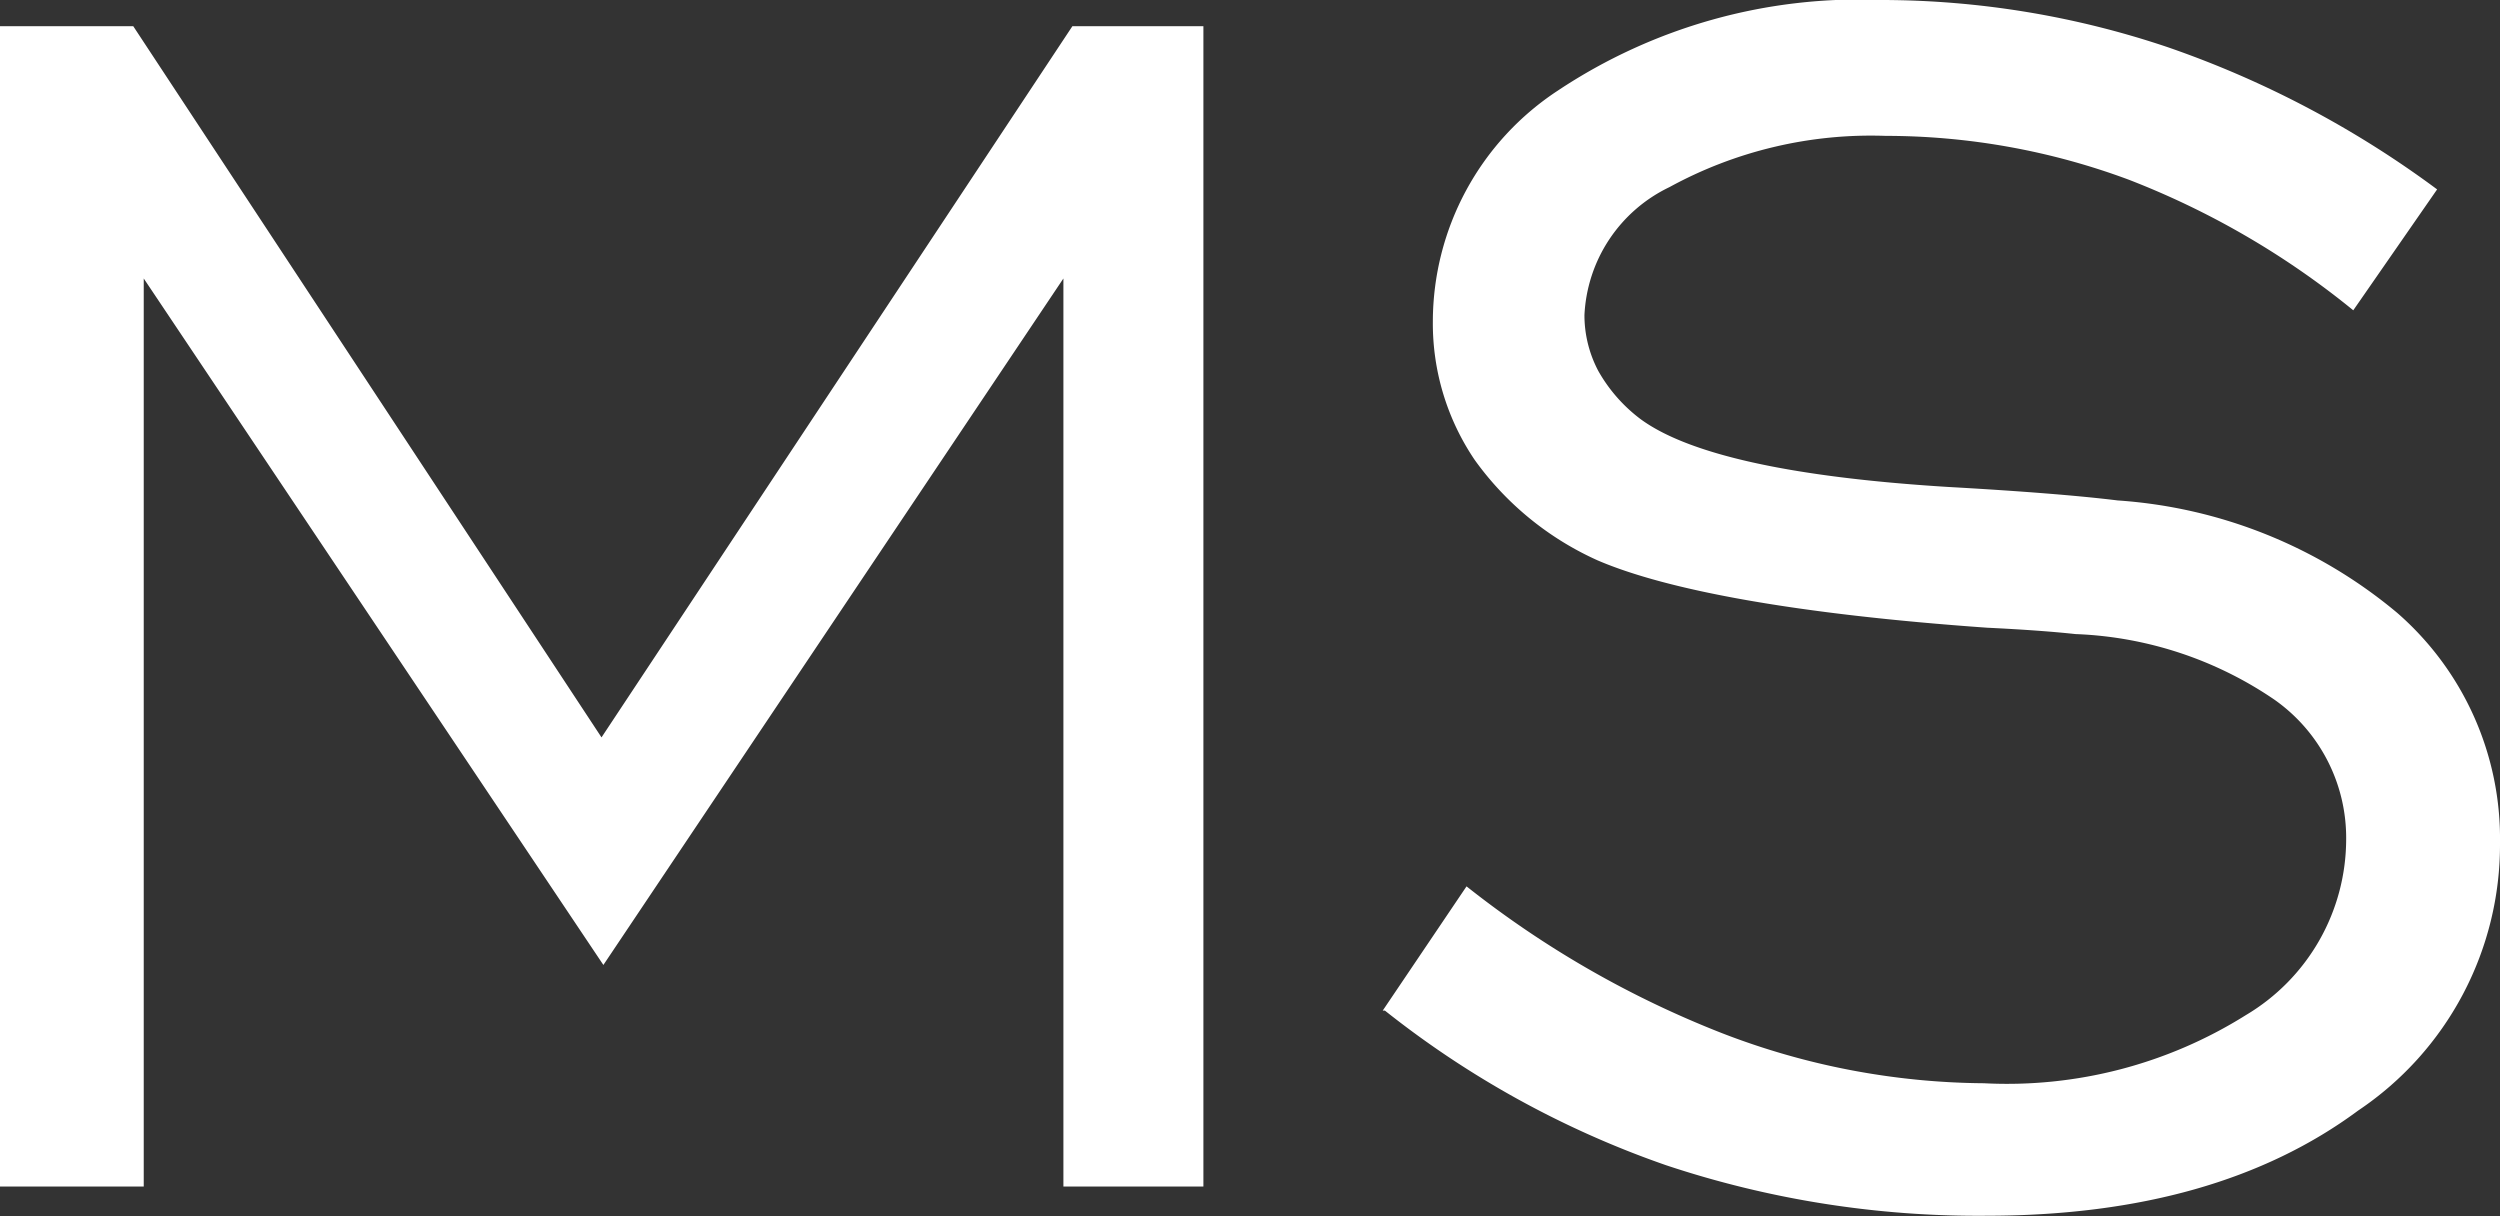 <svg xmlns="http://www.w3.org/2000/svg" viewBox="0 0 66.79 32.49"><rect x="0" y="0" width="66.79" height="32.49" fill="#333333" stroke="none"/><defs><style>.cls-1{fill:#fff;fill-rule:evenodd;}</style></defs><g id="Слой_2" data-name="Слой 2"><g id="Слой_1-2" data-name="Слой 1"><path class="cls-1" d="M0,31.7V.7H3.56l12.51,19L28.65.7h3.5v31H28.41V7.44L16.12,25.78,3.84,7.44V31.7ZM36.94,27l2.24-3.32A26.58,26.58,0,0,0,46,27.6a19.74,19.74,0,0,0,7,1.34,12,12,0,0,0,7-1.82,5.47,5.47,0,0,0,2.68-4.69,4.51,4.51,0,0,0-1.92-3.74,10.09,10.09,0,0,0-5.31-1.75c-.55-.06-1.33-.12-2.36-.17-5.09-.36-8.55-1-10.41-1.8a8.15,8.15,0,0,1-3.28-2.68,6.5,6.5,0,0,1-1.12-3.7,7.39,7.39,0,0,1,3.34-6.17A14.53,14.53,0,0,1,50.29,0a24,24,0,0,1,7.65,1.27,26.65,26.65,0,0,1,7.17,3.79L62.87,8.29a22.12,22.12,0,0,0-6-3.49,18.63,18.63,0,0,0-6.49-1.17A11.22,11.22,0,0,0,44.6,5a4,4,0,0,0-2.27,3.42,3.19,3.19,0,0,0,.37,1.49,4.18,4.18,0,0,0,1.12,1.28c1.27.94,4,1.56,8.24,1.82,1.95.11,3.46.23,4.52.36a13,13,0,0,1,7.46,3,8,8,0,0,1,2.75,6.15A8.55,8.55,0,0,1,63,29.67q-3.78,2.8-9.9,2.81a26.39,26.39,0,0,1-8.59-1.35A25.55,25.55,0,0,1,37,27Z"/></g></g></svg>